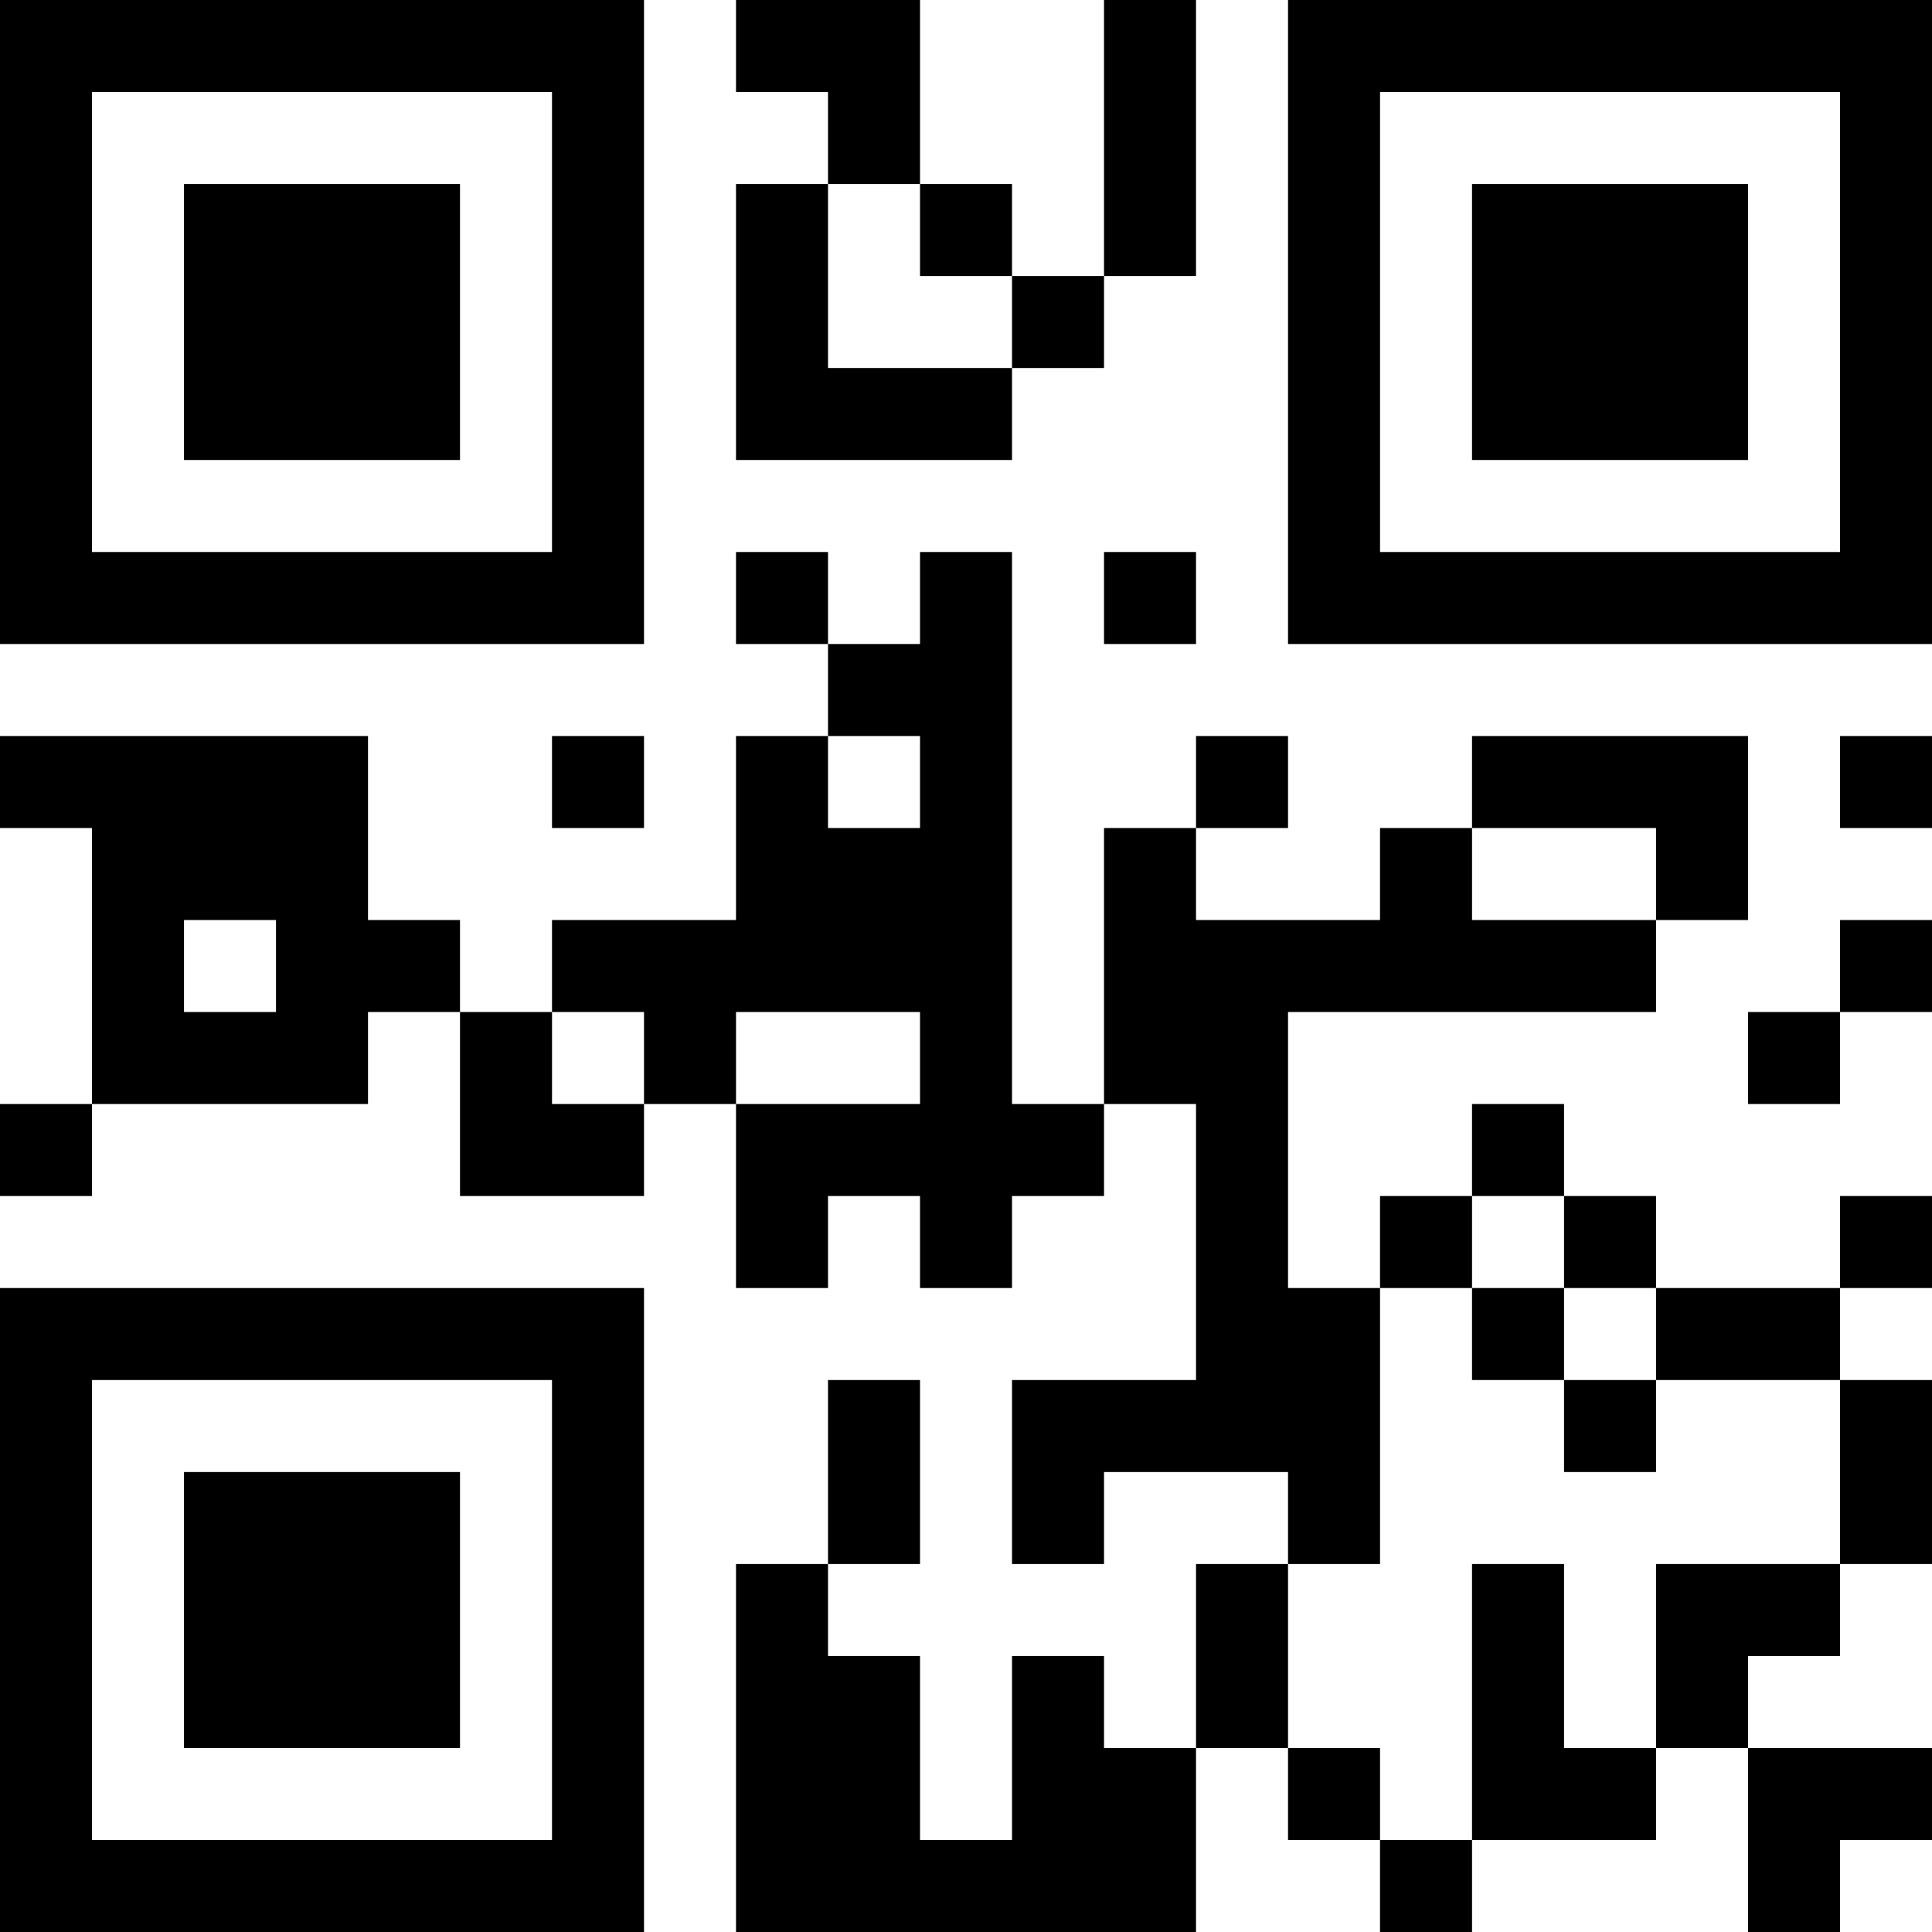 <?xml version="1.0" encoding="UTF-8"?>
<svg xmlns="http://www.w3.org/2000/svg" version="1.1" width="200" height="200" viewBox="0 0 200 200"><rect x="0" y="0" width="200" height="200" fill="#ffffff"/><g transform="scale(9.524)"><g transform="translate(0,0)"><path fill-rule="evenodd" d="M8 0L8 1L9 1L9 2L8 2L8 5L11 5L11 4L12 4L12 3L13 3L13 0L12 0L12 3L11 3L11 2L10 2L10 0ZM9 2L9 4L11 4L11 3L10 3L10 2ZM8 6L8 7L9 7L9 8L8 8L8 10L6 10L6 11L5 11L5 10L4 10L4 8L0 8L0 9L1 9L1 12L0 12L0 13L1 13L1 12L4 12L4 11L5 11L5 13L7 13L7 12L8 12L8 14L9 14L9 13L10 13L10 14L11 14L11 13L12 13L12 12L13 12L13 15L11 15L11 17L12 17L12 16L14 16L14 17L13 17L13 19L12 19L12 18L11 18L11 20L10 20L10 18L9 18L9 17L10 17L10 15L9 15L9 17L8 17L8 21L13 21L13 19L14 19L14 20L15 20L15 21L16 21L16 20L18 20L18 19L19 19L19 21L20 21L20 20L21 20L21 19L19 19L19 18L20 18L20 17L21 17L21 15L20 15L20 14L21 14L21 13L20 13L20 14L18 14L18 13L17 13L17 12L16 12L16 13L15 13L15 14L14 14L14 11L18 11L18 10L19 10L19 8L16 8L16 9L15 9L15 10L13 10L13 9L14 9L14 8L13 8L13 9L12 9L12 12L11 12L11 6L10 6L10 7L9 7L9 6ZM12 6L12 7L13 7L13 6ZM6 8L6 9L7 9L7 8ZM9 8L9 9L10 9L10 8ZM20 8L20 9L21 9L21 8ZM16 9L16 10L18 10L18 9ZM2 10L2 11L3 11L3 10ZM20 10L20 11L19 11L19 12L20 12L20 11L21 11L21 10ZM6 11L6 12L7 12L7 11ZM8 11L8 12L10 12L10 11ZM16 13L16 14L15 14L15 17L14 17L14 19L15 19L15 20L16 20L16 17L17 17L17 19L18 19L18 17L20 17L20 15L18 15L18 14L17 14L17 13ZM16 14L16 15L17 15L17 16L18 16L18 15L17 15L17 14ZM0 0L0 7L7 7L7 0ZM1 1L1 6L6 6L6 1ZM2 2L2 5L5 5L5 2ZM14 0L14 7L21 7L21 0ZM15 1L15 6L20 6L20 1ZM16 2L16 5L19 5L19 2ZM0 14L0 21L7 21L7 14ZM1 15L1 20L6 20L6 15ZM2 16L2 19L5 19L5 16Z" fill="#000000"/></g></g></svg>
